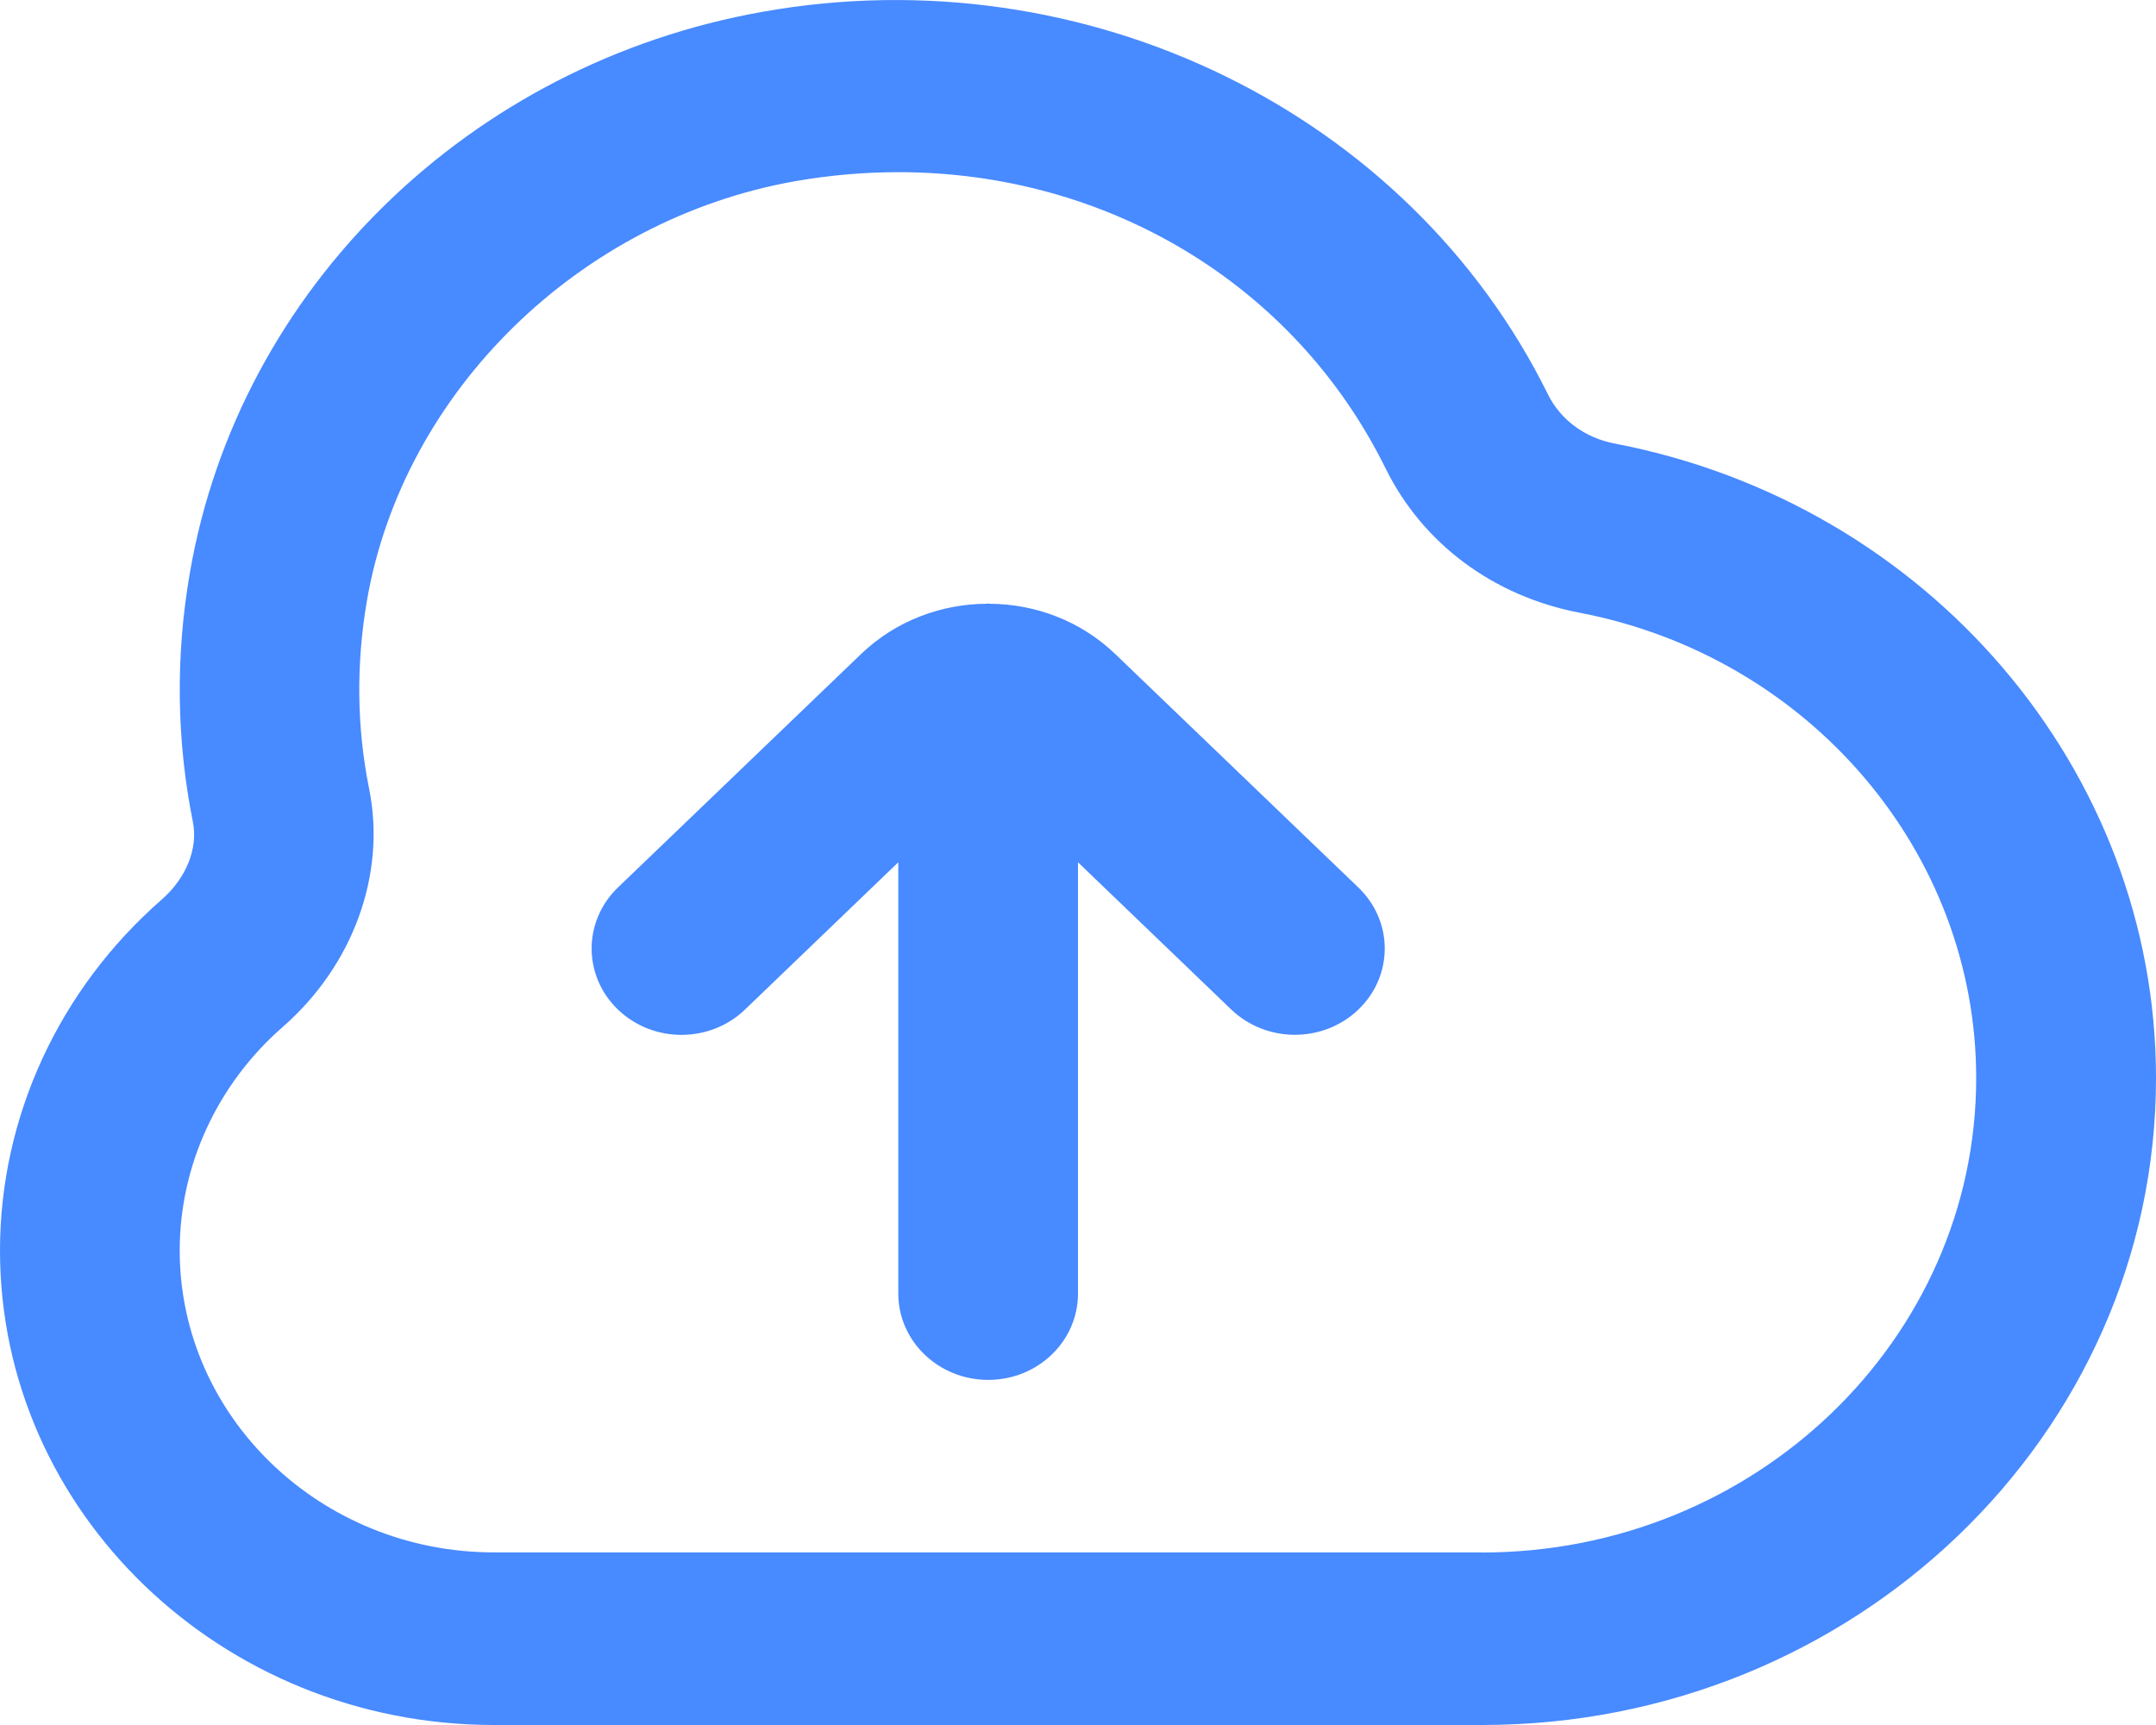 <svg width="20" height="16" viewBox="0 0 20 16" fill="none" xmlns="http://www.w3.org/2000/svg">
<path d="M14.978 4.114C14.703 4.061 14.477 3.895 14.36 3.659C13.068 1.041 10.074 -0.422 7.082 0.108C4.355 0.588 2.217 2.678 1.762 5.309C1.627 6.086 1.637 6.864 1.789 7.622C1.839 7.869 1.728 8.144 1.501 8.343C0.547 9.176 0 10.362 0 11.599C0 14.025 2.056 16 4.583 16H13.75C17.197 16 20 13.308 20 9.999C20 7.146 17.888 4.671 14.978 4.114ZM13.75 14.399H4.583C2.975 14.399 1.667 13.143 1.667 11.598C1.667 10.812 2.015 10.056 2.622 9.526C3.277 8.954 3.584 8.107 3.424 7.315C3.309 6.746 3.303 6.159 3.404 5.57C3.74 3.632 5.375 2.033 7.38 1.68C7.701 1.624 8.02 1.597 8.335 1.597C10.262 1.597 12.006 2.628 12.853 4.344C13.197 5.042 13.853 5.53 14.652 5.683C16.785 6.092 18.332 7.907 18.332 9.999C18.332 12.425 16.276 14.4 13.749 14.4L13.75 14.399ZM12.601 8.232C12.927 8.545 12.927 9.051 12.601 9.364C12.438 9.52 12.225 9.598 12.012 9.598C11.798 9.598 11.585 9.52 11.422 9.364L10 7.998V11.998C10 12.441 9.627 12.799 9.167 12.799C8.707 12.799 8.333 12.441 8.333 11.998V7.998L6.911 9.364C6.585 9.677 6.058 9.677 5.732 9.364C5.407 9.051 5.407 8.545 5.732 8.232L7.988 6.066C8.31 5.757 8.732 5.602 9.155 5.6L9.167 5.597L9.178 5.6C9.602 5.602 10.023 5.757 10.345 6.066L12.601 8.232Z" fill="#488AFF"/>
</svg>
